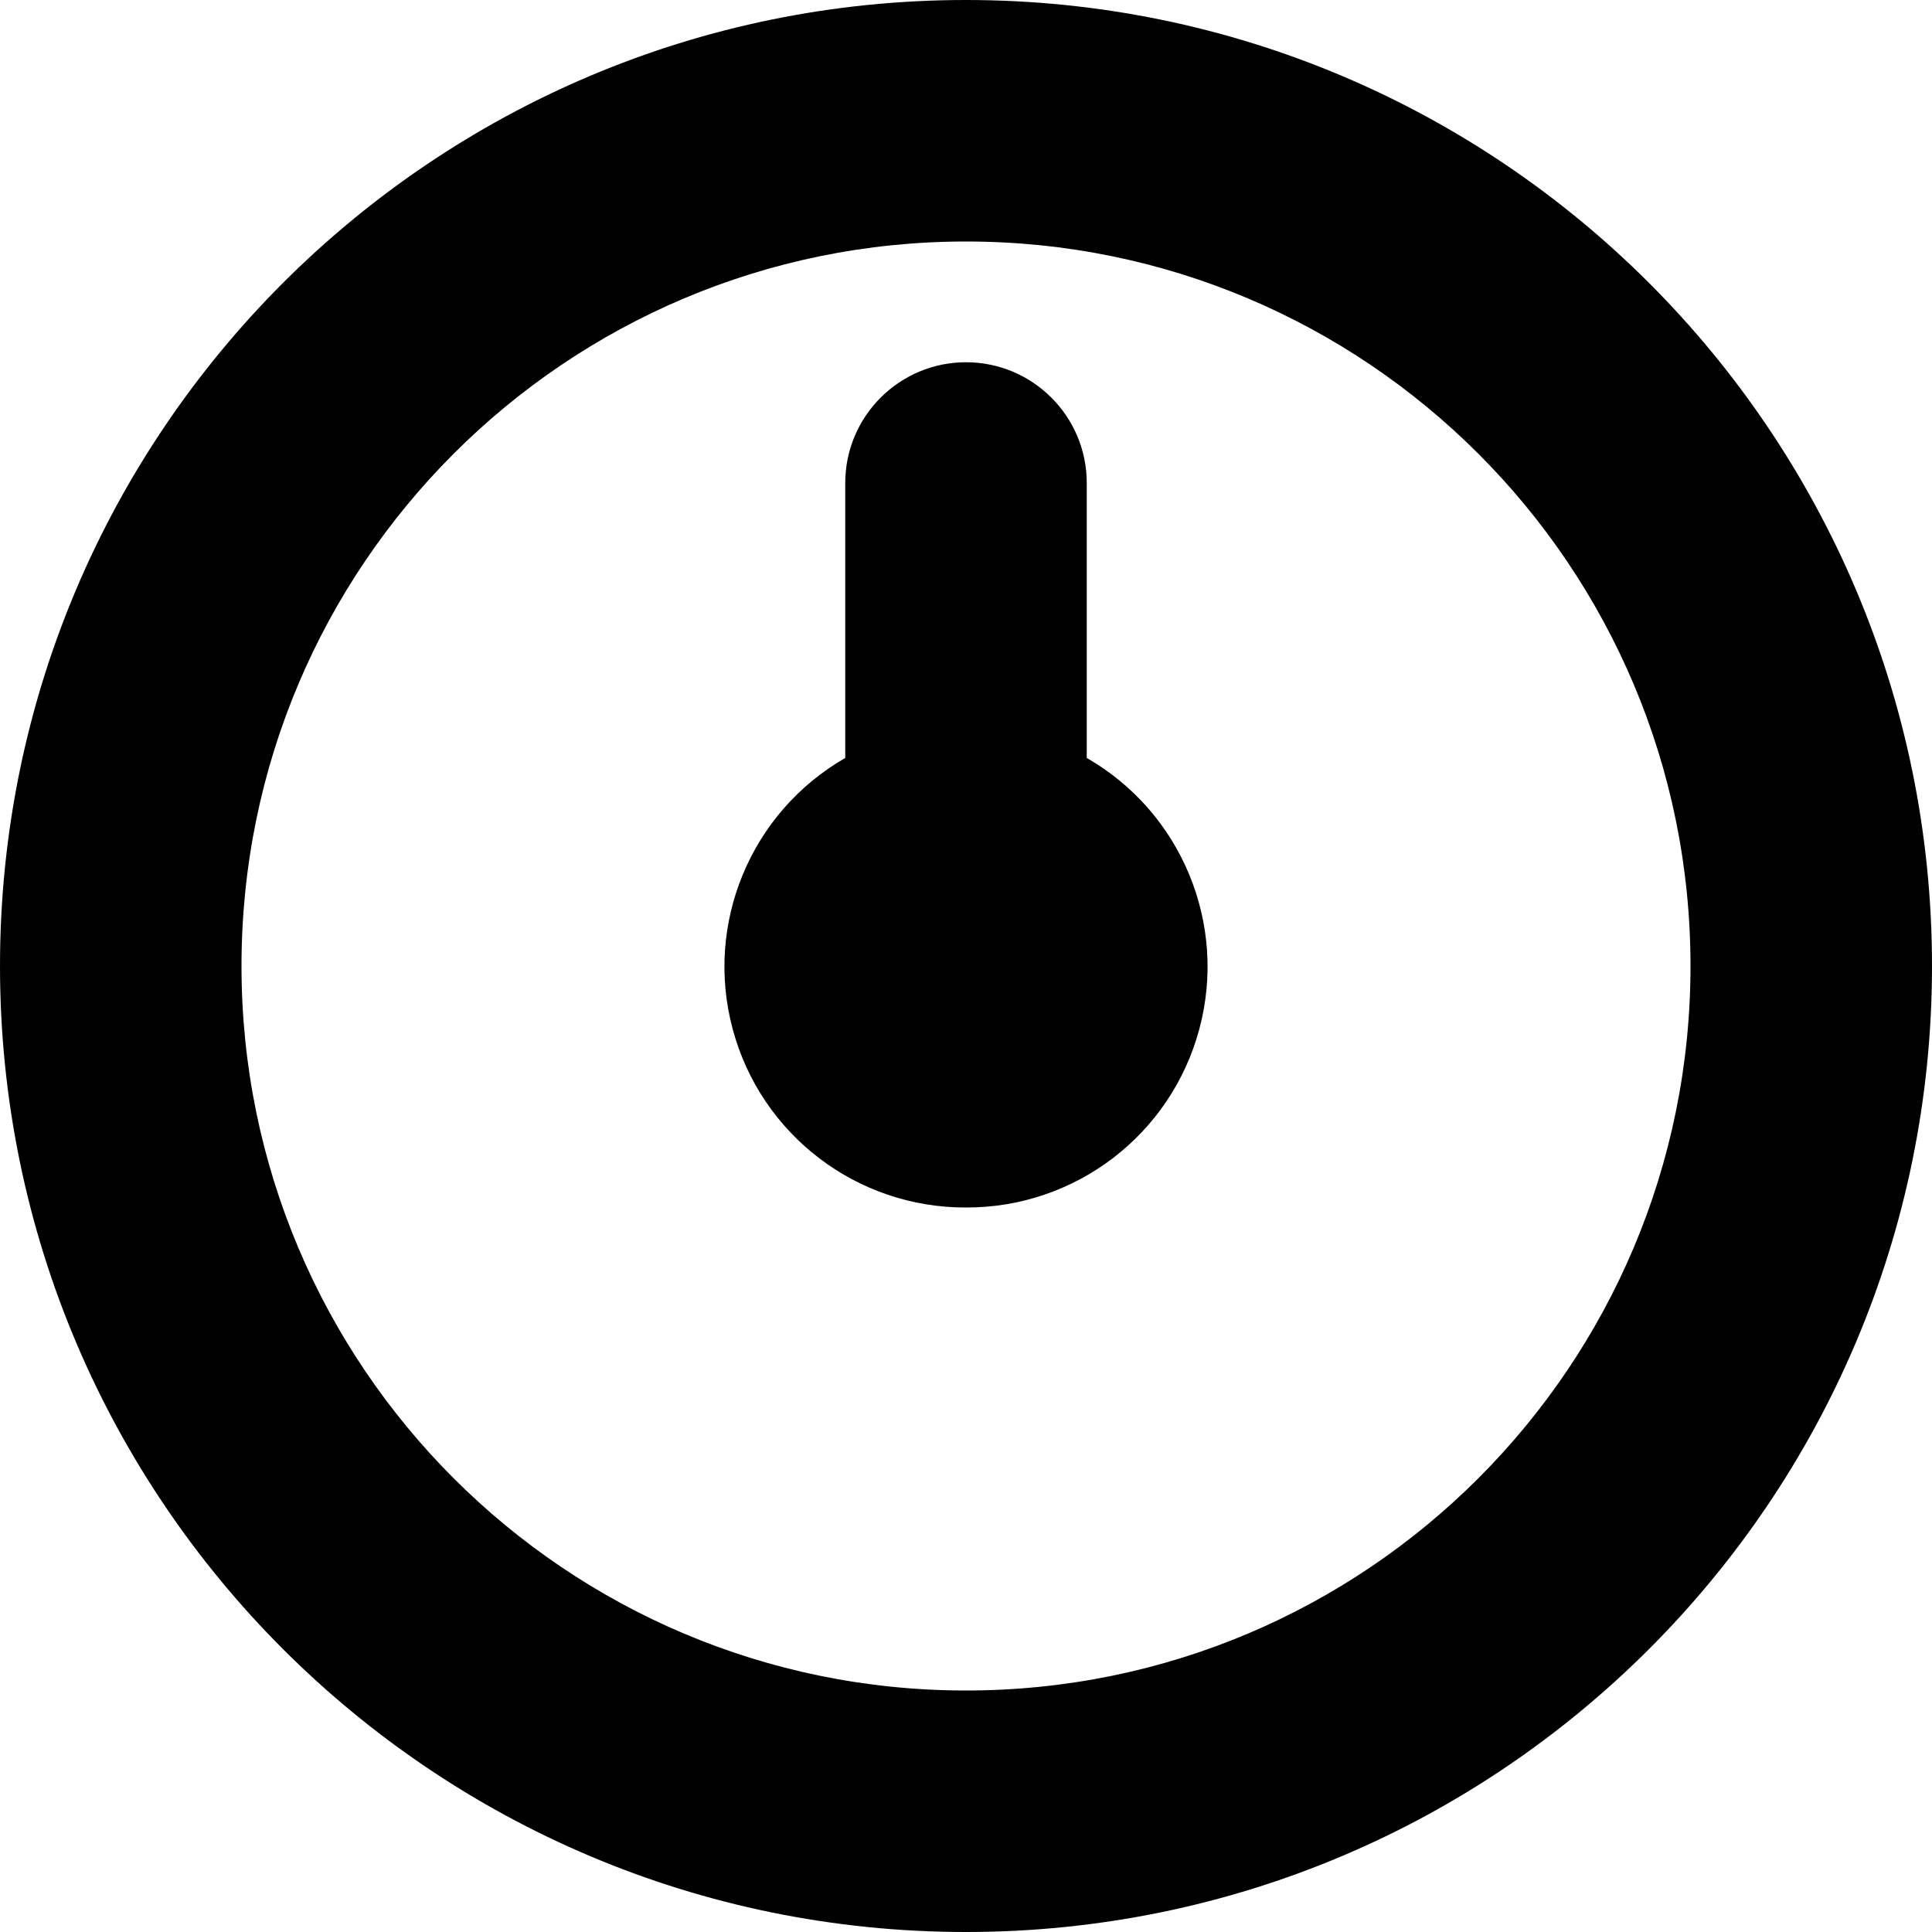 <svg width="16" height="16" viewBox="0 0 16 16" xmlns="http://www.w3.org/2000/svg">
  <title>
    dashboard-icon
  </title>
  <path d="M8 16c-4.418 0-8-3.582-8-8s3.582-8 8-8 8 3.582 8 8-3.582 8-8 8zM8 2C4.686 2 2 4.686 2 8s2.686 6 6 6 6-2.686 6-6-2.686-6-6-6zm0 8c-.905.003-1.698-.603-1.932-1.477-.235-.873.148-1.795.932-2.246V4c0-.552.448-1 1-1s1 .448 1 1v2.277c.784.45 1.167 1.373.932 2.246C9.698 9.397 8.905 10.003 8 10z" fill="#000" fill-rule="evenodd"/>
</svg>
